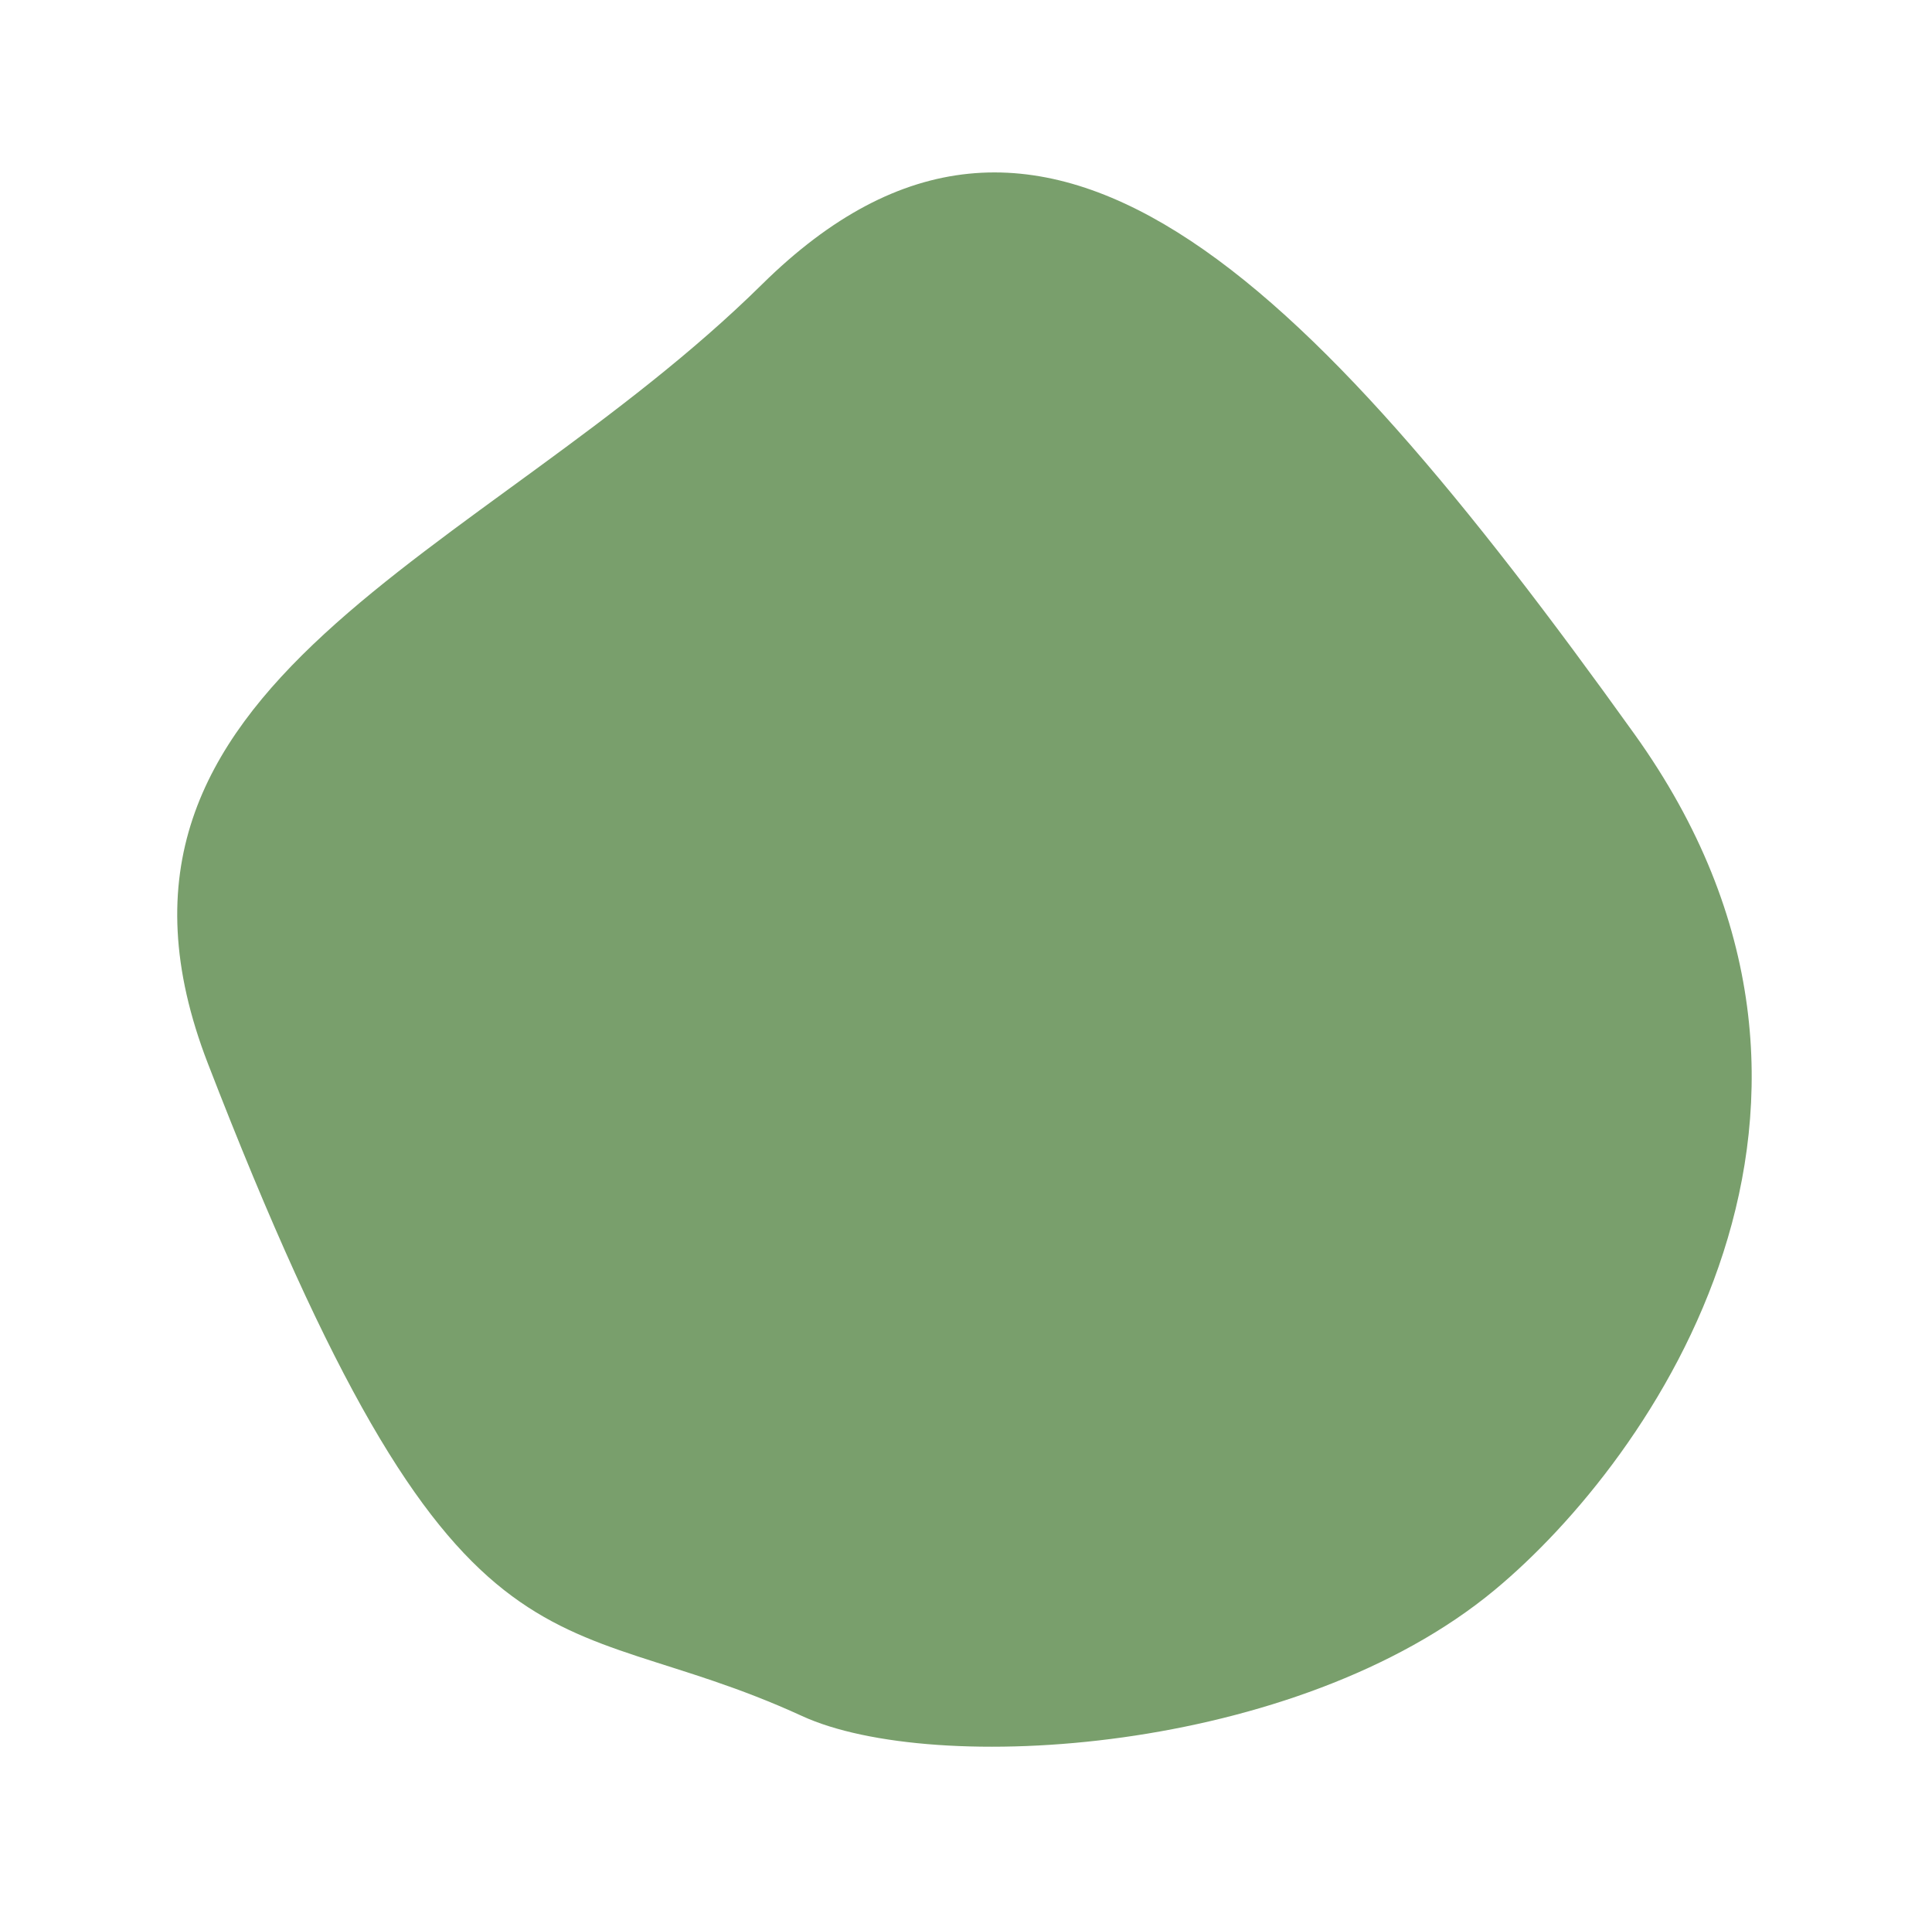 <svg width="127" height="126" viewBox="0 0 127 126" fill="none" xmlns="http://www.w3.org/2000/svg">
<g filter="url(#filter0_d_740_11591)">
<path d="M107.44 51.243C124.939 75.655 108.596 98.923 98.236 107.506C85.204 118.304 61.35 119.74 52.721 115.775C35.995 108.09 30.206 115.662 13.662 72.884C3.928 47.715 31.698 39.834 50.096 21.684C68.342 3.682 85.565 20.729 107.44 51.243Z" fill="#799F6C"/>
</g>
<defs>
<filter id="filter0_d_740_11591" x="0.649" y="0.332" width="125.499" height="125.461" filterUnits="userSpaceOnUse" color-interpolation-filters="sRGB">
<feFlood flood-opacity="0" result="BackgroundImageFix"/>
<feColorMatrix in="SourceAlpha" type="matrix" values="0 0 0 0 0 0 0 0 0 0 0 0 0 0 0 0 0 0 127 0" result="hardAlpha"/>
<feOffset dy="-3"/>
<feGaussianBlur stdDeviation="5.5"/>
<feColorMatrix type="matrix" values="0 0 0 0 0.248 0 0 0 0 0.259 0 0 0 0 0.358 0 0 0 0.2 0"/>
<feBlend mode="normal" in2="BackgroundImageFix" result="effect1_dropShadow_740_11591"/>
<feBlend mode="normal" in="SourceGraphic" in2="effect1_dropShadow_740_11591" result="shape"/>
</filter>
</defs>
</svg>
